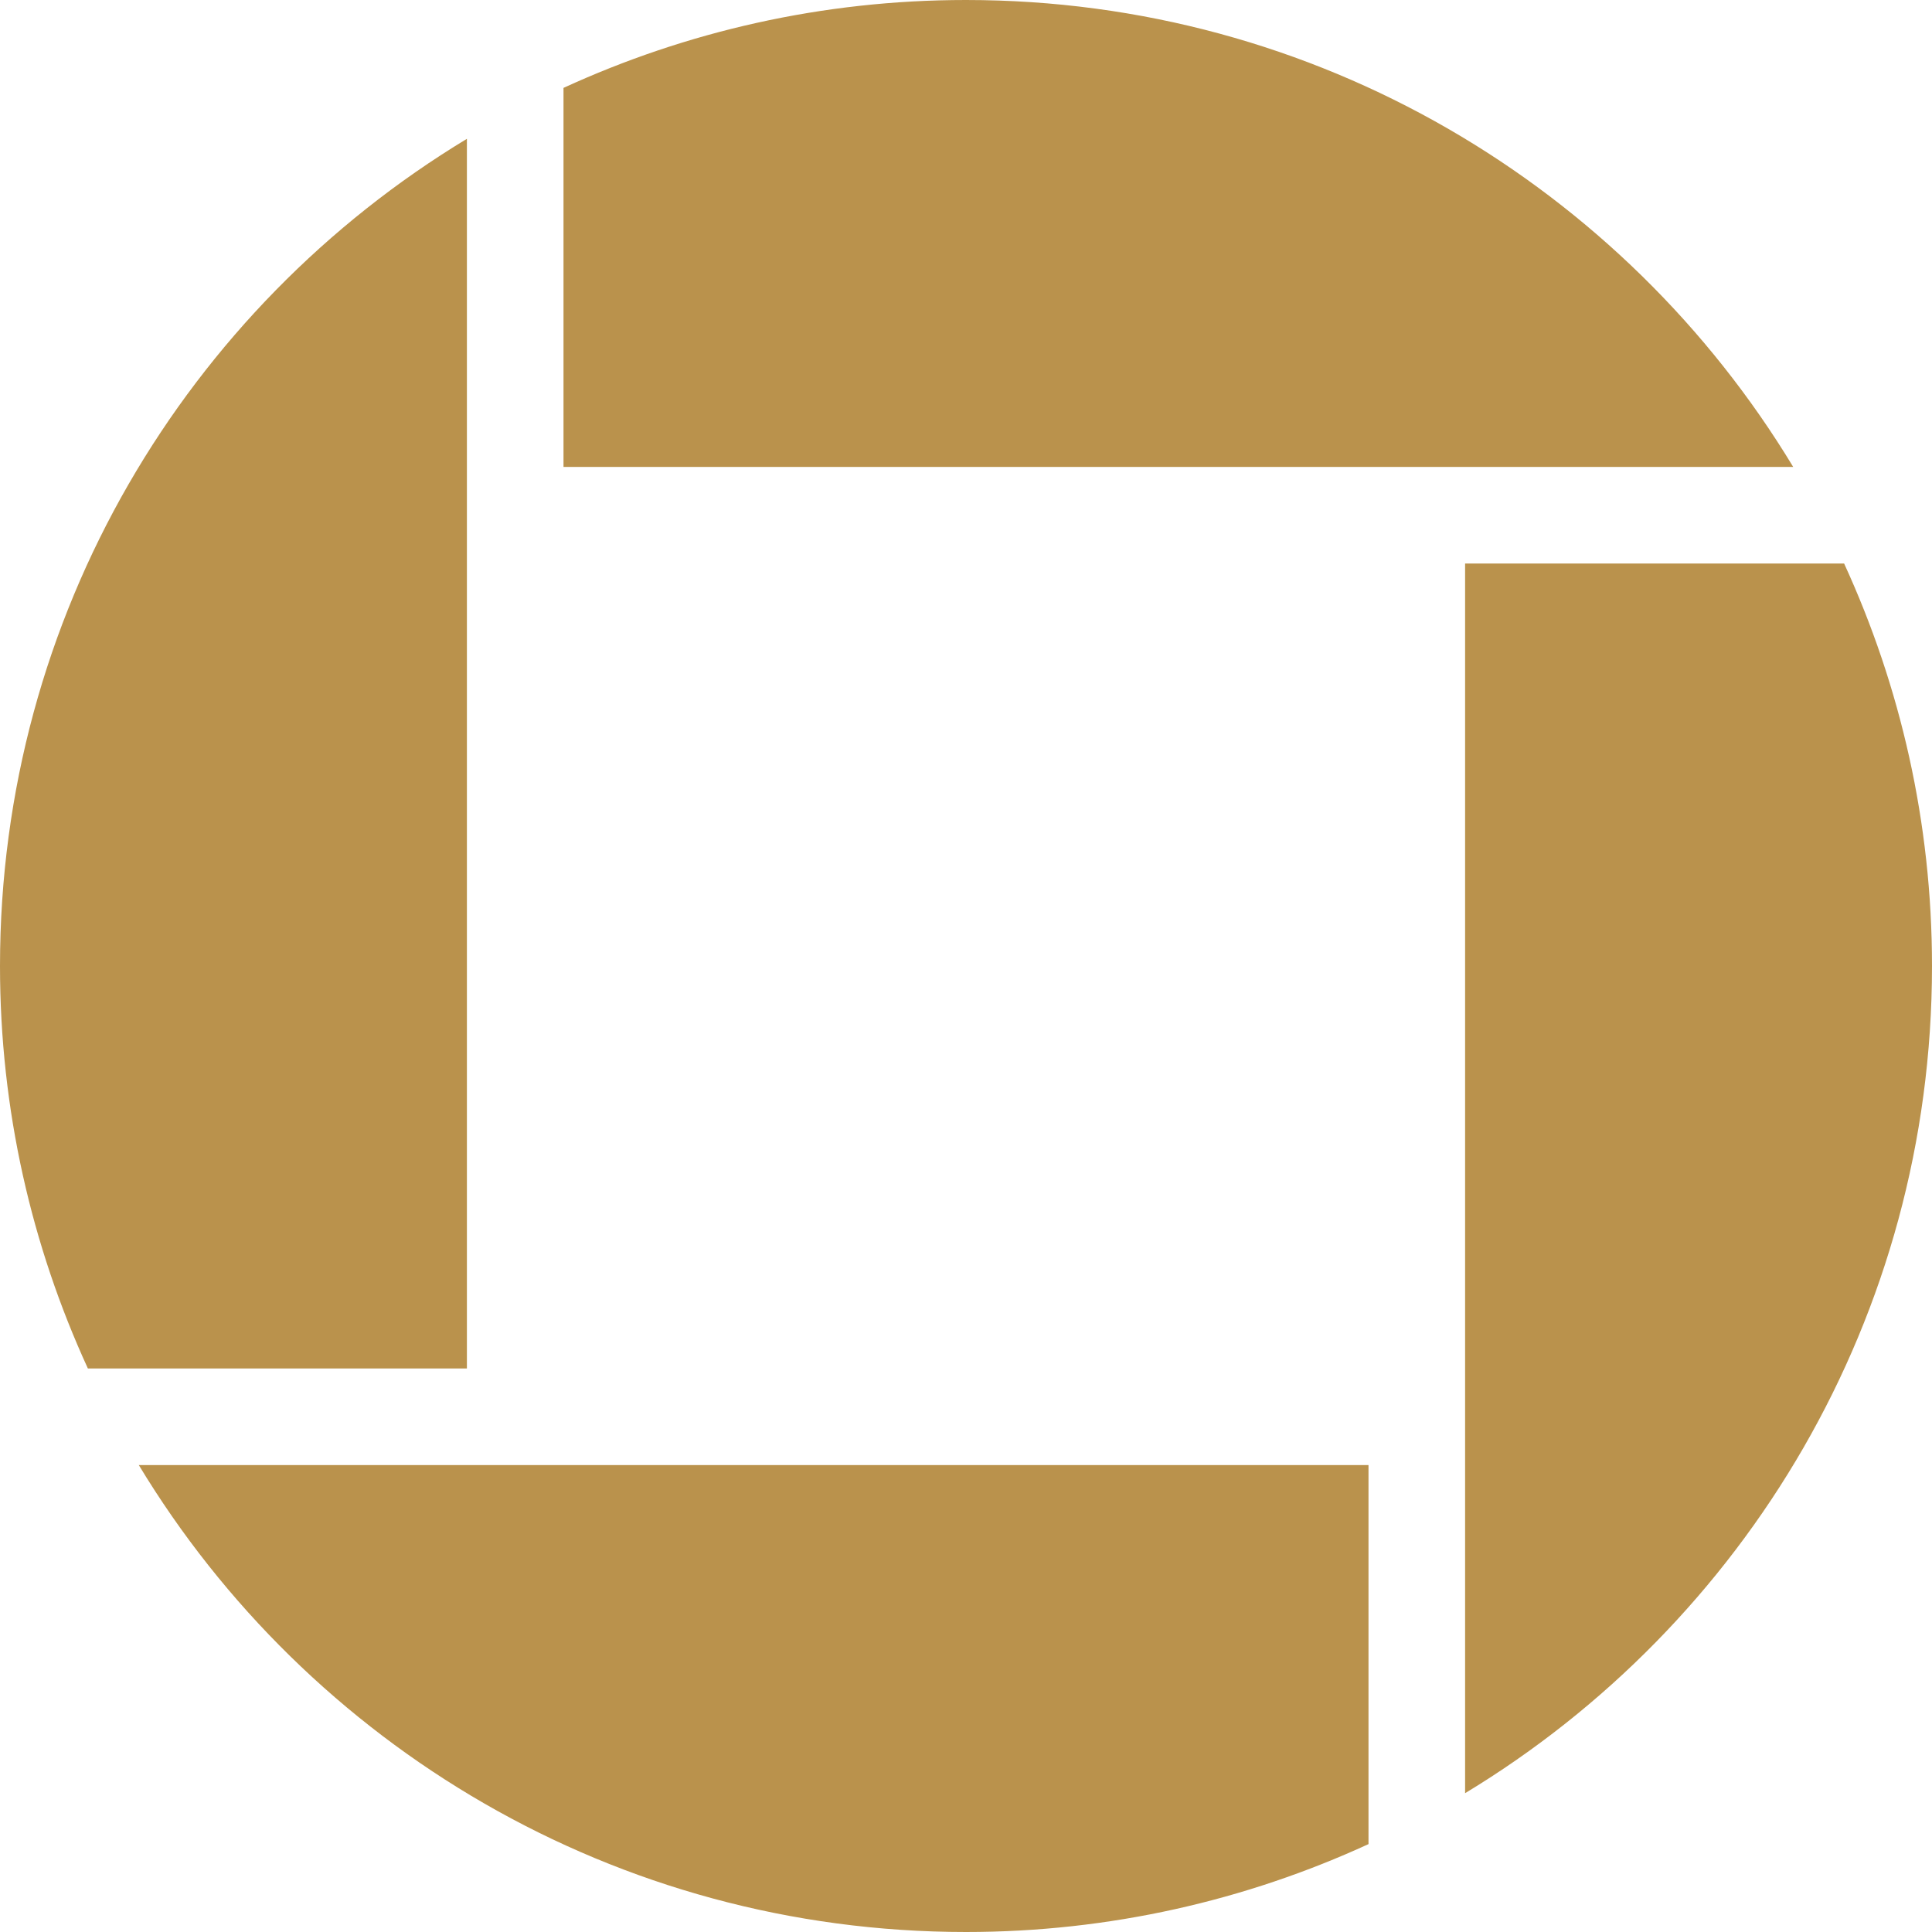 <svg version="1.1" id="图层_1" x="0px" y="0px" width="120px" height="120px" viewBox="0 0 120 120" enable-background="new 0 0 120 120" xml:space="preserve" xmlns="http://www.w3.org/2000/svg" xmlns:xlink="http://www.w3.org/1999/xlink" xmlns:xml="http://www.w3.org/XML/1998/namespace">
  <g>
    <path fill="#BA924C" d="M29,85V8.622C11.62,19.131,0,38.208,0,60c0,8.925,1.964,17.389,5.459,25H29z" class="color c1"/>
  </g>
  <g>
    <path fill="#BA924C" d="M35,29h76.378C100.869,11.62,81.792,0,60,0c-8.926,0-17.387,1.964-25,5.459V29z" class="color c1"/>
  </g>
  <g>
    <path fill="#BA924C" d="M85,91H8.622C19.131,108.38,38.208,120,60,120c8.926,0,17.387-1.964,25-5.459V91z" class="color c1"/>
  </g>
  <g>
    <path fill="#BA924C" d="M91,35v76.378c17.38-10.51,29-29.586,29-51.378c0-8.925-1.964-17.387-5.459-25H91z" class="color c1"/>
  </g>
</svg>